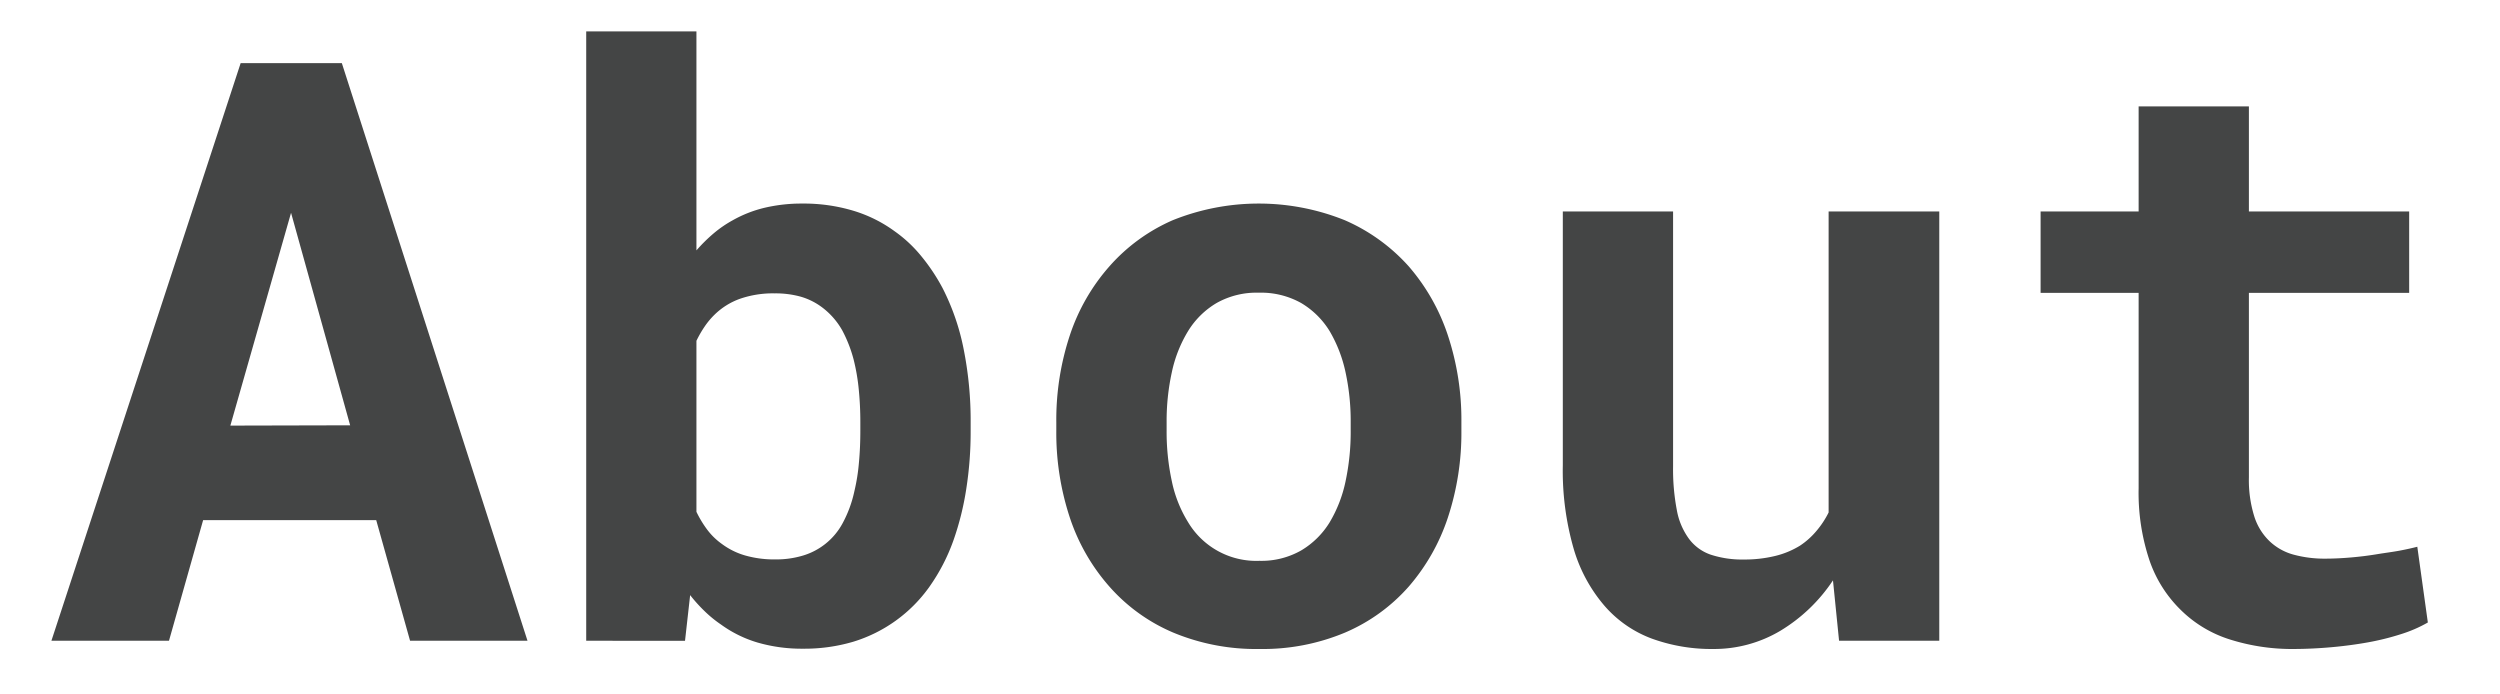 <svg id="Layer_1" data-name="Layer 1" xmlns="http://www.w3.org/2000/svg" viewBox="0 0 516.92 143.59">
  <defs>
    <style>
      .cls-1 {
        fill: #444545;
      }
    </style>
  </defs>
  <title>bg-text-about</title>
  <g>
    <path class="cls-1" d="M42,107.55l-7.06,24.94H10.63L49.76,13.05H70.68l38.39,119.44H84.79l-7-24.94ZM72.4,87.94,60.18,44l-12.55,44Z"/>
    <path class="cls-1" d="M199.79,101.11a58.65,58.65,0,0,1-2.62,10.54,39.45,39.45,0,0,1-5,9.68,30.06,30.06,0,0,1-15.75,11.36,35.48,35.48,0,0,1-10.38,1.44,32.71,32.71,0,0,1-9.39-1.27,24.91,24.91,0,0,1-7.59-3.74,24.65,24.65,0,0,1-3.36-2.74,31.78,31.78,0,0,1-3-3.33l-1.06,9.44H121.21V6.49H144V51.77a33.22,33.22,0,0,1,3.53-3.49,24,24,0,0,1,4-2.75,25.41,25.41,0,0,1,6.6-2.58,33.27,33.27,0,0,1,7.75-.86,35.58,35.58,0,0,1,10.55,1.48A28.3,28.3,0,0,1,185,47.83,27.67,27.67,0,0,1,190.52,53a39.79,39.79,0,0,1,4.35,6.52,48.09,48.09,0,0,1,4.39,12.71,75.52,75.52,0,0,1,1.44,15.1V89A76.33,76.33,0,0,1,199.79,101.11ZM177.56,80.48a41.42,41.42,0,0,0-1.06-6.15,27.84,27.84,0,0,0-2.34-6,15.42,15.42,0,0,0-4.31-4.88,13.67,13.67,0,0,0-4.26-2.1,19.48,19.48,0,0,0-5.42-.69A20.76,20.76,0,0,0,153,61.78a14.5,14.5,0,0,0-5.33,3.36,15.85,15.85,0,0,0-2,2.42A22.63,22.63,0,0,0,144,70.47v35.36a22.15,22.15,0,0,0,2.26,3.73,13.76,13.76,0,0,0,3,2.91,15,15,0,0,0,4.8,2.38,21.88,21.88,0,0,0,6.28.82,19.14,19.14,0,0,0,5.49-.74,13.76,13.76,0,0,0,8.41-6.77,24.79,24.79,0,0,0,2.42-6.6,39.75,39.75,0,0,0,.94-5.91c.2-2.13.29-4.34.29-6.64V87.29A68.14,68.14,0,0,0,177.56,80.48Z"/>
    <path class="cls-1" d="M221.2,69.36a41,41,0,0,1,8.21-14.31,37.28,37.28,0,0,1,13.08-9.52,47.67,47.67,0,0,1,35.56,0,38.05,38.05,0,0,1,13.21,9.52,41.78,41.78,0,0,1,8.12,14.31,55.65,55.65,0,0,1,2.79,17.93V89a55.89,55.89,0,0,1-2.79,18,41.78,41.78,0,0,1-8.12,14.31,36.82,36.82,0,0,1-13.13,9.48,44,44,0,0,1-17.72,3.4,44.55,44.55,0,0,1-17.84-3.4,36.67,36.67,0,0,1-13.16-9.48A41,41,0,0,1,221.2,107a55.89,55.89,0,0,1-2.79-18V87.29A55.65,55.65,0,0,1,221.2,69.36Zm21.09,30.11a26.1,26.1,0,0,0,3.36,8.49,16.42,16.42,0,0,0,14.76,8,16.58,16.58,0,0,0,8.62-2.14,17.19,17.19,0,0,0,5.9-5.82,27.44,27.44,0,0,0,3.29-8.49A49,49,0,0,0,279.28,89V87.29A47.7,47.7,0,0,0,278.22,77a28.5,28.5,0,0,0-3.29-8.53,17.19,17.19,0,0,0-5.9-5.82,17,17,0,0,0-8.78-2.13,16.78,16.78,0,0,0-8.69,2.13,17.14,17.14,0,0,0-5.91,5.82A27.07,27.07,0,0,0,242.29,77a47.07,47.07,0,0,0-1.07,10.26V89A48.34,48.34,0,0,0,242.29,99.47Z"/>
    <path class="cls-1" d="M379,120a34.29,34.29,0,0,1-10.87,10.42,26.79,26.79,0,0,1-13.9,3.77,36.09,36.09,0,0,1-12.64-2.13,24,24,0,0,1-9.84-6.81,31.68,31.68,0,0,1-6.36-11.77,58.18,58.18,0,0,1-2.25-17.27V43.73h22.8V96.39a45,45,0,0,0,.78,9.11,14.26,14.26,0,0,0,2.5,5.9,9.41,9.41,0,0,0,4.51,3.29,20.77,20.77,0,0,0,6.81,1,26.63,26.63,0,0,0,6.52-.74,17.74,17.74,0,0,0,5.13-2.13,15.75,15.75,0,0,0,3.36-3,18.72,18.72,0,0,0,2.55-3.86V43.73h22.88v88.76H380.26Z"/>
    <path class="cls-1" d="M465,43.73h33.14V60.55H465V98.69a25.2,25.2,0,0,0,1.11,8.08,12.15,12.15,0,0,0,3.16,5.13,11.58,11.58,0,0,0,5,2.79,24.28,24.28,0,0,0,6.52.82c1.75,0,3.54-.09,5.37-.25s3.6-.38,5.29-.66,3.19-.46,4.64-.73,2.69-.55,3.73-.82L502,128.71a27.78,27.78,0,0,1-5.58,2.42,53,53,0,0,1-6.81,1.69q-3.62.65-7.51,1t-7.67.37a42.63,42.63,0,0,1-13.24-1.93,25.21,25.21,0,0,1-10.13-6A26.21,26.21,0,0,1,444.49,116a44,44,0,0,1-2.29-15.06V60.55H421.93V43.73H442.2V22H465Z"/>
  </g>
</svg>
